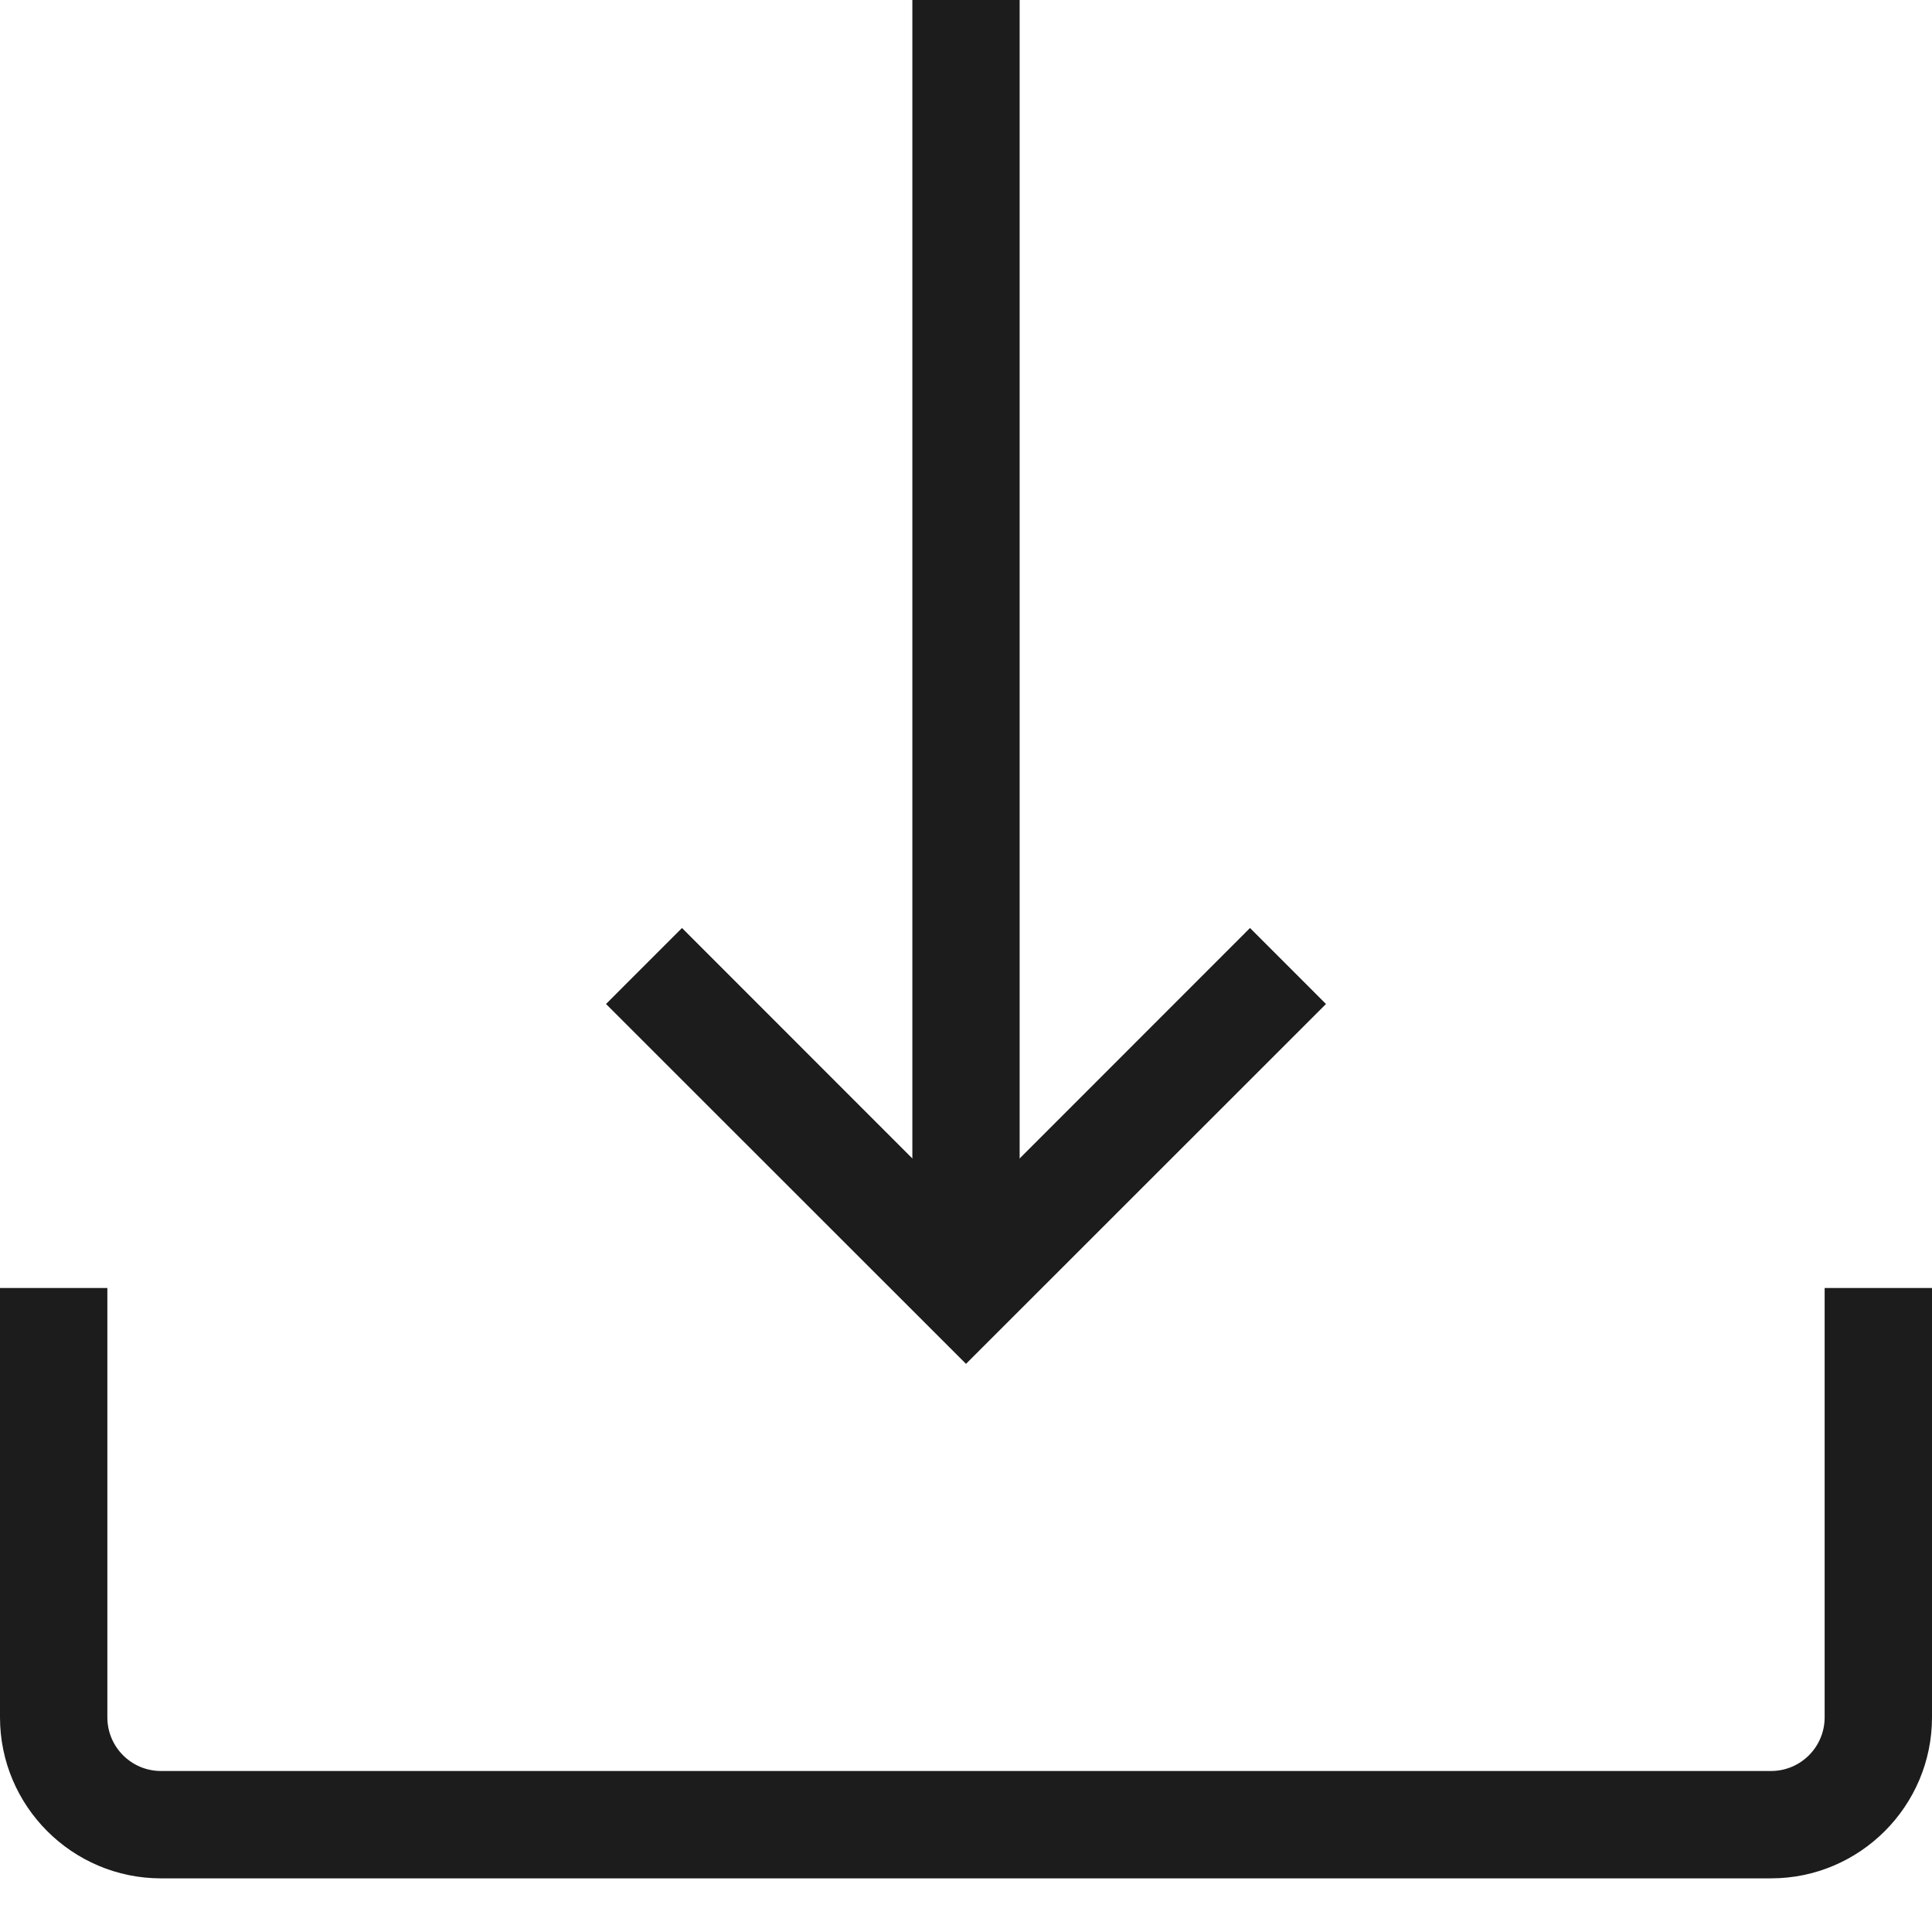 <svg width="30px" height="30px" viewBox="0 0 30 30" version="1.1" xmlns="http://www.w3.org/2000/svg" xmlns:xlink="http://www.w3.org/1999/xlink">
    <!-- Generator: Sketch 43.2 (39069) - http://www.bohemiancoding.com/sketch -->
    <desc>Created with Sketch.</desc>
    <defs></defs>
    <g id="Page-1" stroke="none" stroke-width="1" fill="none" fill-rule="evenodd">
        <g id="Download" fill="#1C1C1C">
            <g id="Group">
                <g id="Group-2">
                    <path d="M27.5,29.167 L2.5,29.167 C1.122,29.167 0,28.045 0,26.667 L0,20 L1.667,20 L1.667,26.667 C1.667,27.127 2.04,27.5 2.5,27.5 L27.5,27.5 C27.96,27.5 28.333,27.127 28.333,26.667 L28.333,20 L30,20 L30,26.667 C30,28.045 28.878,29.167 27.5,29.167" id="Fill-11"></path>
                    <polygon id="Fill-12" points="14.167 20 15.833 20 15.833 0 14.167 0"></polygon>
                    <polyline id="Fill-13" points="15 21.178 9.41 15.59 10.59 14.41 15 18.822 19.41 14.41 20.59 15.59 15 21.178"></polyline>
                </g>
            </g>
        </g>
    </g>
</svg>
